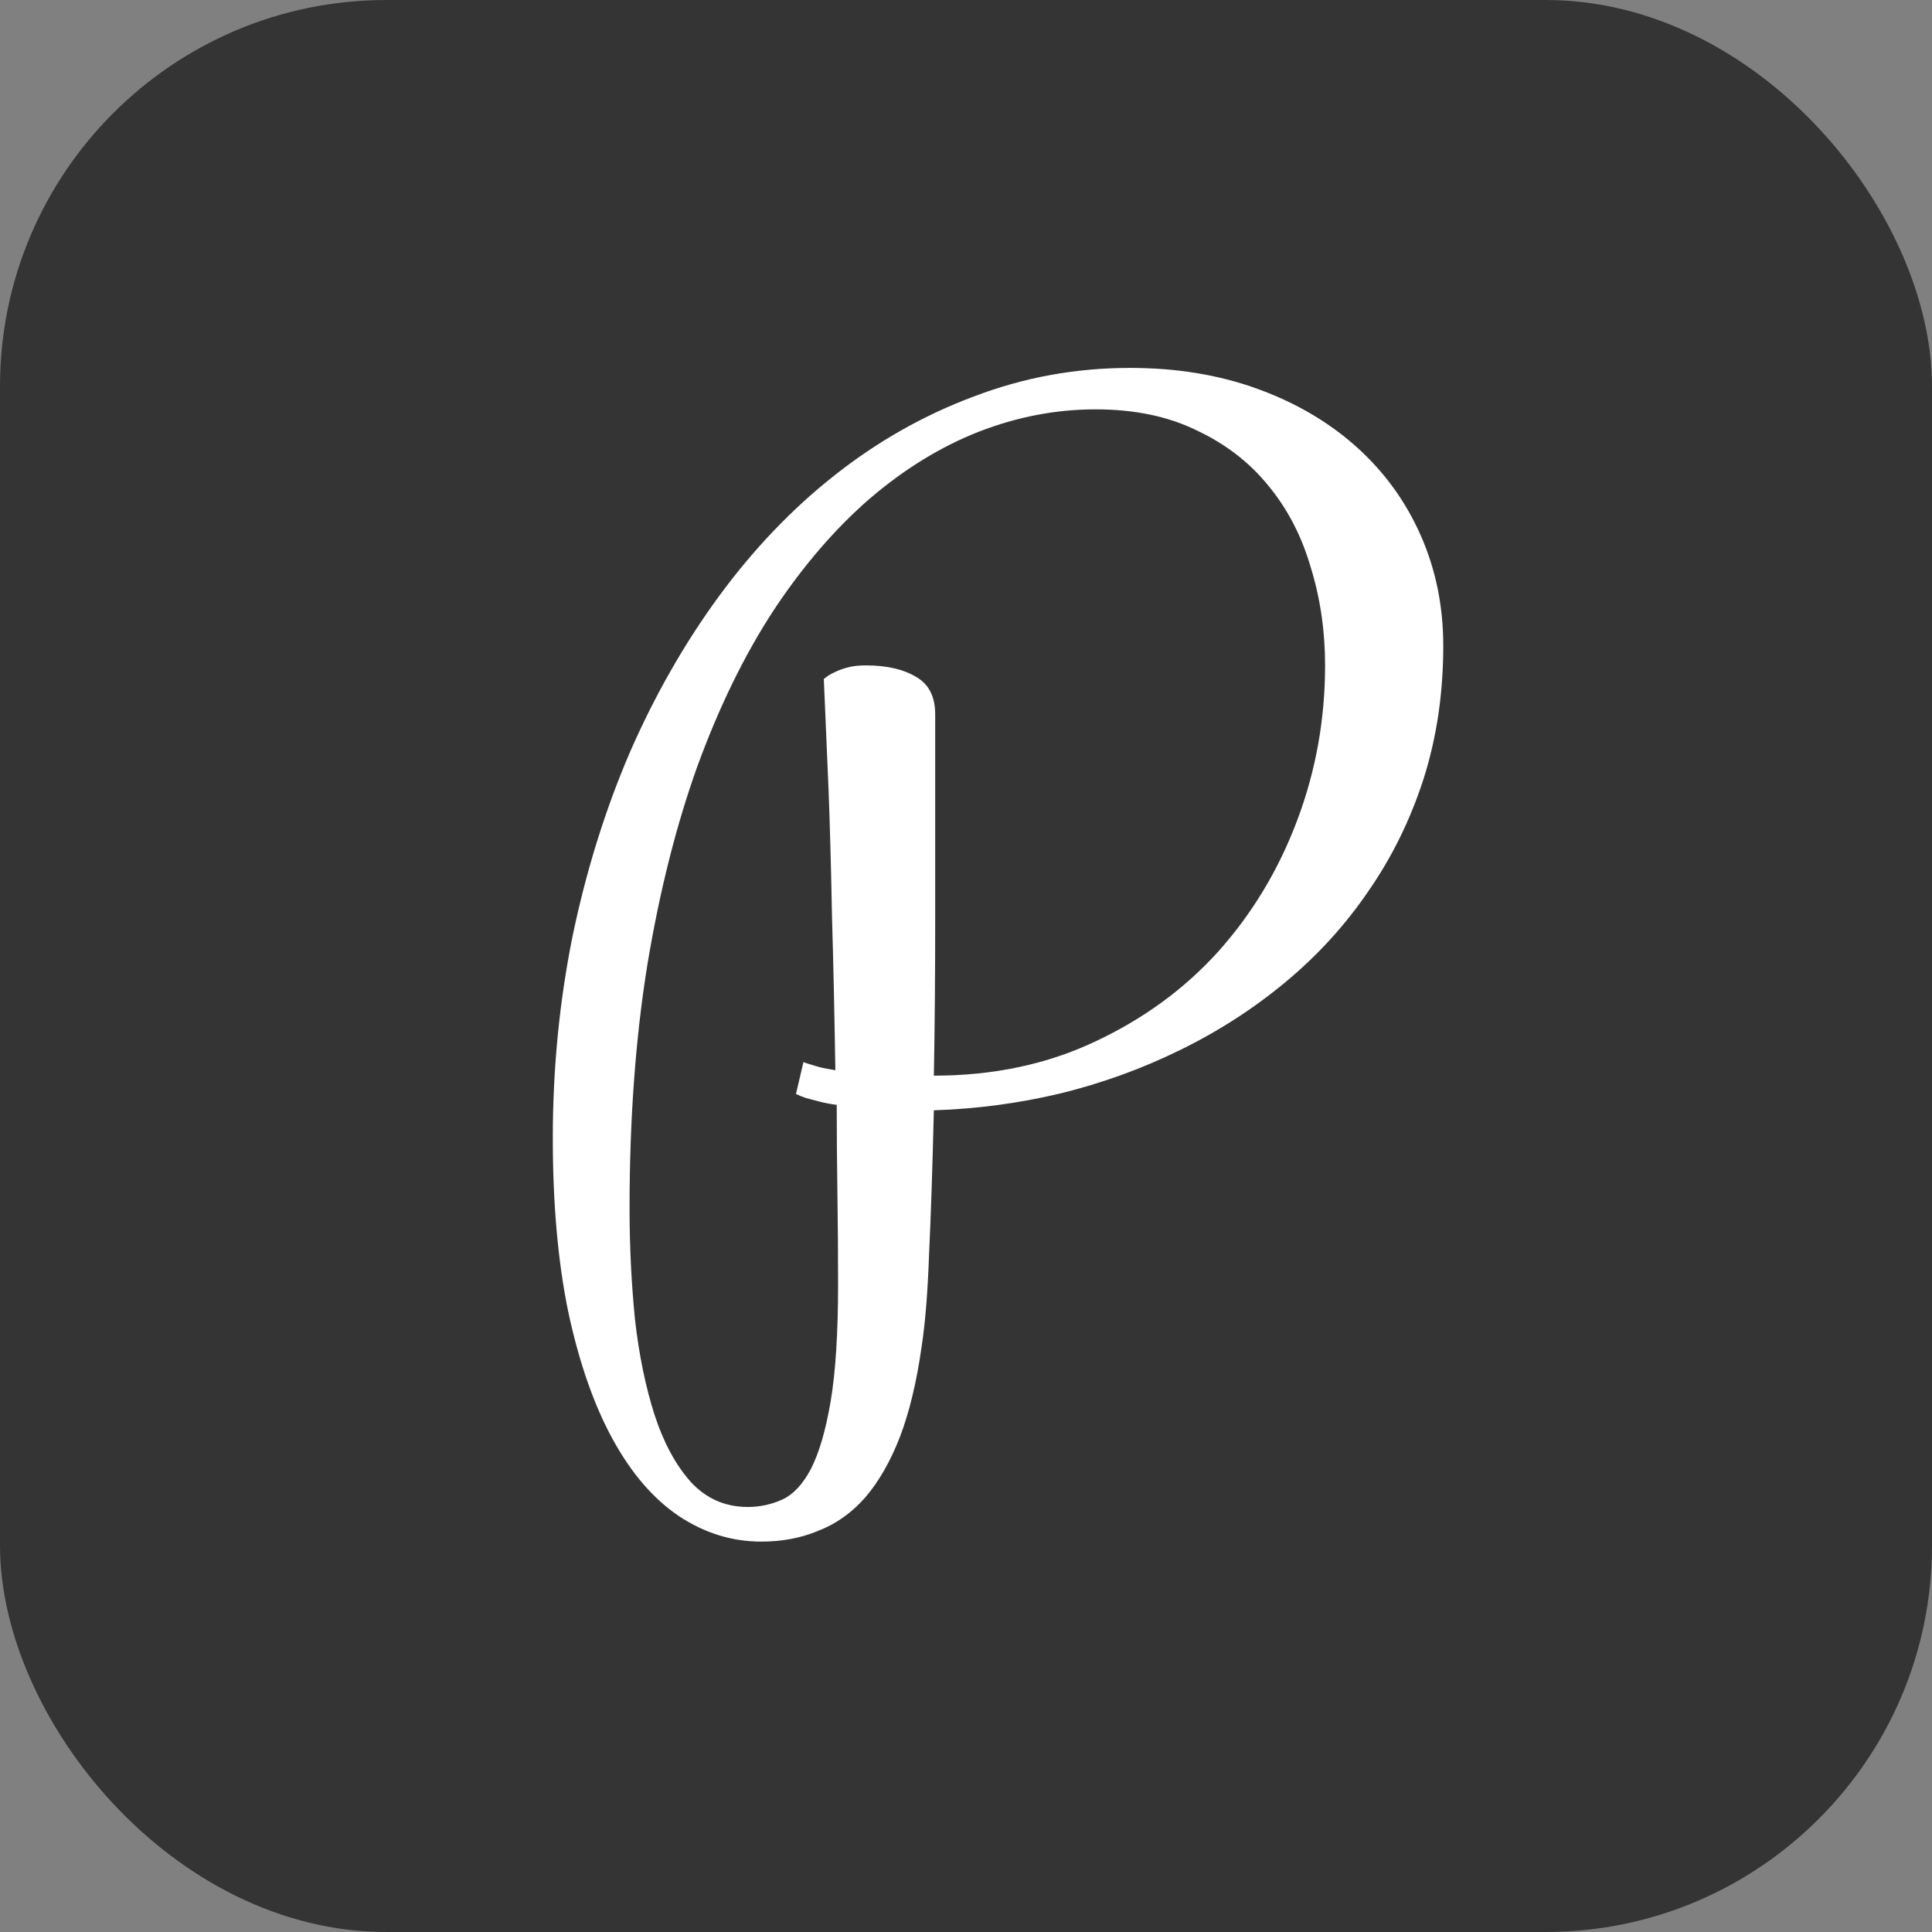 <svg width="100" height="100" viewBox="0 0 100 100" fill="none" xmlns="http://www.w3.org/2000/svg">
<rect x="0" y="0" width="100" height="100" fill="#808080" stroke="none"/>
<rect width="100" height="100" rx="20" fill="#343434"/>
<path d="M47.703 69.703C47.445 71.531 47.07 73.09 46.578 74.379C46.086 75.644 45.488 76.688 44.785 77.508C44.082 78.305 43.273 78.879 42.359 79.231C41.469 79.606 40.484 79.793 39.406 79.793C37.883 79.793 36.453 79.348 35.117 78.457C33.805 77.566 32.668 76.242 31.707 74.484C30.746 72.727 29.984 70.547 29.422 67.945C28.883 65.344 28.613 62.332 28.613 58.91C28.613 55.324 28.953 51.844 29.633 48.469C30.336 45.094 31.32 41.93 32.586 38.977C33.875 36.023 35.41 33.328 37.191 30.891C38.996 28.43 41 26.332 43.203 24.598C45.43 22.84 47.832 21.48 50.41 20.52C52.988 19.535 55.684 19.043 58.496 19.043C60.91 19.043 63.113 19.406 65.106 20.133C67.098 20.859 68.809 21.867 70.238 23.156C71.668 24.445 72.769 25.969 73.543 27.727C74.316 29.484 74.703 31.383 74.703 33.422C74.703 35.883 74.363 38.18 73.684 40.312C73.004 42.422 72.055 44.355 70.836 46.113C69.641 47.871 68.211 49.441 66.547 50.824C64.883 52.207 63.066 53.379 61.098 54.34C59.152 55.301 57.09 56.051 54.91 56.59C52.754 57.105 50.562 57.398 48.336 57.469C48.266 60.398 48.184 62.871 48.09 64.887C48.02 66.879 47.891 68.484 47.703 69.703ZM41.586 54.973C41.703 55.02 41.844 55.066 42.008 55.113C42.148 55.16 42.312 55.207 42.5 55.254C42.711 55.301 42.957 55.348 43.238 55.395C43.191 52.465 43.133 49.781 43.062 47.344C43.016 44.883 42.957 42.738 42.887 40.91C42.793 38.777 42.711 36.855 42.641 35.145C42.805 35.004 42.992 34.887 43.203 34.793C43.391 34.699 43.613 34.617 43.871 34.547C44.129 34.477 44.445 34.441 44.82 34.441C45.898 34.441 46.766 34.641 47.422 35.039C48.078 35.414 48.406 36.059 48.406 36.973C48.406 40.84 48.406 44.309 48.406 47.379C48.406 50.449 48.383 53.215 48.336 55.676C51.406 55.676 54.184 55.09 56.668 53.918C59.176 52.746 61.309 51.188 63.066 49.242C64.824 47.273 66.184 45.012 67.144 42.457C68.106 39.902 68.586 37.23 68.586 34.441C68.586 32.66 68.34 30.973 67.848 29.379C67.379 27.762 66.652 26.355 65.668 25.16C64.684 23.941 63.441 22.98 61.941 22.277C60.465 21.551 58.719 21.188 56.703 21.188C54.664 21.188 52.648 21.574 50.656 22.348C48.688 23.121 46.801 24.281 44.996 25.828C43.215 27.375 41.562 29.297 40.039 31.594C38.539 33.891 37.227 36.574 36.102 39.645C35 42.715 34.133 46.16 33.5 49.98C32.891 53.777 32.586 57.961 32.586 62.531C32.586 64.5 32.68 66.422 32.867 68.297C33.078 70.148 33.418 71.801 33.887 73.254C34.355 74.684 34.977 75.832 35.75 76.699C36.547 77.566 37.531 78 38.703 78C39.336 78 39.934 77.871 40.496 77.613C41.059 77.356 41.551 76.828 41.973 76.031C42.395 75.211 42.734 74.051 42.992 72.551C43.25 71.027 43.379 69 43.379 66.469C43.379 64.875 43.367 63.305 43.344 61.758C43.32 60.188 43.309 58.664 43.309 57.188C42.957 57.141 42.652 57.082 42.395 57.012C42.137 56.941 41.914 56.883 41.727 56.836C41.516 56.766 41.34 56.695 41.199 56.625L41.586 54.973Z" fill="white"/>
</svg>
